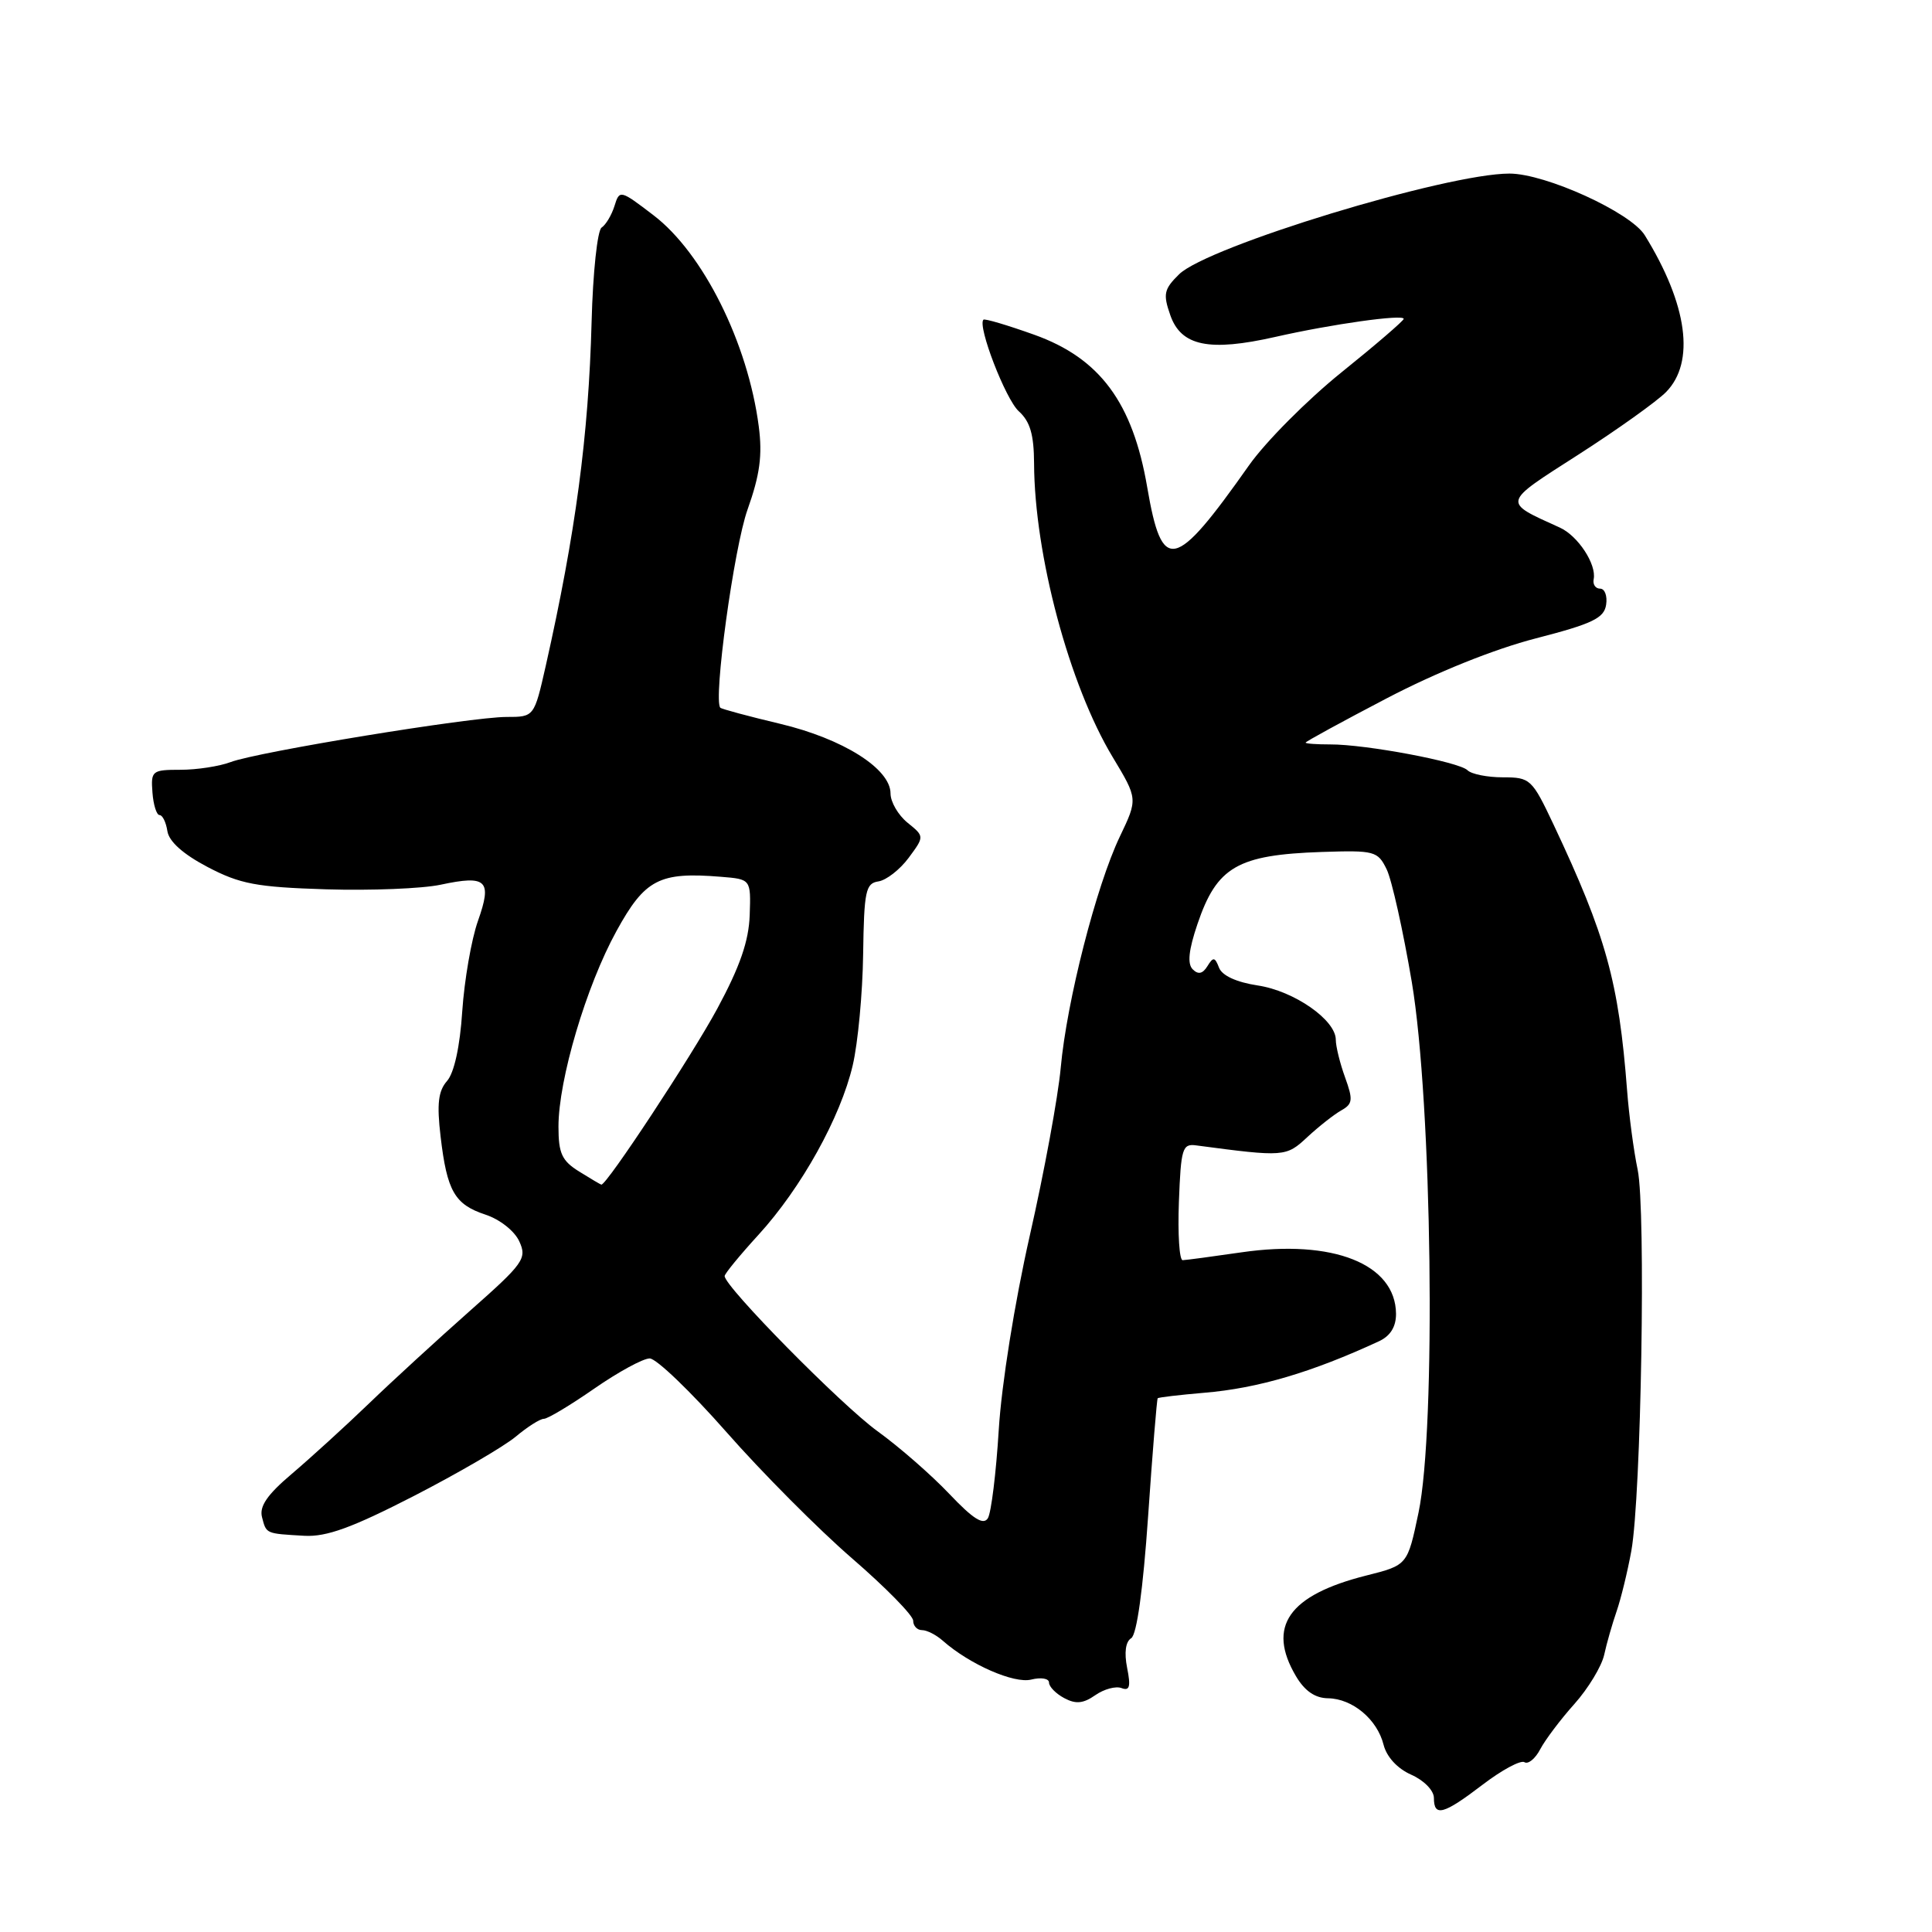 <?xml version="1.0" encoding="UTF-8" standalone="no"?>
<!DOCTYPE svg PUBLIC "-//W3C//DTD SVG 1.1//EN" "http://www.w3.org/Graphics/SVG/1.1/DTD/svg11.dtd" >
<svg xmlns="http://www.w3.org/2000/svg" xmlns:xlink="http://www.w3.org/1999/xlink" version="1.1" viewBox="0 0 256 256">
 <g >
 <path fill="currentColor"
d=" M 196.47 236.47 C 199.01 234.53 201.50 233.19 202.00 233.50 C 202.49 233.81 203.44 233.03 204.09 231.78 C 204.75 230.53 206.79 227.82 208.62 225.78 C 210.45 223.73 212.22 220.80 212.56 219.28 C 212.89 217.75 213.64 215.15 214.21 213.50 C 214.78 211.85 215.66 208.25 216.16 205.50 C 217.47 198.22 218.10 160.27 217.00 155.00 C 216.48 152.53 215.85 147.80 215.60 144.50 C 214.49 130.06 212.82 124.04 205.85 109.25 C 203.00 103.22 202.77 103.00 199.15 103.00 C 197.09 103.00 194.97 102.58 194.45 102.06 C 193.34 100.95 180.95 98.62 176.25 98.64 C 174.46 98.64 173.00 98.54 173.00 98.40 C 173.00 98.26 177.84 95.62 183.75 92.53 C 190.33 89.09 197.99 86.01 203.50 84.59 C 211.02 82.65 212.55 81.91 212.82 80.13 C 213.00 78.96 212.64 78.00 212.03 78.00 C 211.41 78.00 211.03 77.44 211.17 76.75 C 211.57 74.78 209.09 71.00 206.69 69.91 C 199.03 66.43 198.94 66.78 209.16 60.23 C 214.30 56.93 219.51 53.21 220.75 51.96 C 224.65 48.01 223.62 40.36 217.94 31.17 C 216.07 28.14 204.78 23.00 200.01 23.00 C 191.64 23.00 159.99 32.65 156.23 36.35 C 154.23 38.32 154.09 38.96 155.07 41.76 C 156.50 45.86 160.21 46.63 169.00 44.64 C 176.49 42.94 186.00 41.61 186.00 42.25 C 186.00 42.49 182.29 45.69 177.75 49.34 C 173.21 53.00 167.70 58.54 165.50 61.66 C 155.60 75.70 153.98 76.05 152.01 64.55 C 150.09 53.34 145.74 47.47 137.06 44.36 C 133.51 43.09 130.48 42.19 130.31 42.36 C 129.49 43.18 133.24 52.90 134.99 54.49 C 136.50 55.85 137.00 57.59 137.02 61.40 C 137.07 73.51 141.68 90.77 147.43 100.31 C 150.77 105.86 150.77 105.86 148.38 110.86 C 145.26 117.39 141.35 132.67 140.55 141.50 C 140.20 145.35 138.35 155.38 136.44 163.78 C 134.44 172.63 132.71 183.44 132.34 189.46 C 131.99 195.18 131.34 200.45 130.90 201.17 C 130.30 202.13 128.95 201.28 125.79 197.95 C 123.43 195.46 119.15 191.72 116.27 189.64 C 111.47 186.17 95.97 170.44 96.02 169.08 C 96.03 168.76 98.06 166.29 100.52 163.60 C 106.18 157.40 111.38 148.05 112.99 141.16 C 113.68 138.22 114.30 131.60 114.37 126.45 C 114.49 118.06 114.70 117.04 116.40 116.79 C 117.44 116.63 119.24 115.23 120.40 113.67 C 122.50 110.83 122.50 110.83 120.25 109.01 C 119.01 108.00 118.00 106.26 118.00 105.14 C 118.00 101.86 111.71 97.89 103.34 95.90 C 99.17 94.91 95.62 93.95 95.45 93.78 C 94.48 92.81 97.25 72.56 99.06 67.50 C 100.69 62.92 101.04 60.32 100.54 56.50 C 99.10 45.44 93.16 33.53 86.59 28.52 C 82.17 25.14 82.09 25.13 81.42 27.30 C 81.04 28.51 80.27 29.79 79.72 30.15 C 79.16 30.51 78.56 36.11 78.39 42.65 C 77.99 57.77 76.27 70.65 72.31 88.25 C 70.78 95.00 70.78 95.00 67.11 95.00 C 62.40 95.00 34.11 99.63 30.56 100.98 C 29.08 101.54 26.09 102.00 23.92 102.00 C 20.15 102.00 19.98 102.13 20.20 105.00 C 20.32 106.65 20.75 108.00 21.14 108.00 C 21.54 108.00 22.00 108.96 22.18 110.13 C 22.39 111.50 24.26 113.18 27.50 114.88 C 31.81 117.14 33.97 117.55 43.22 117.84 C 49.11 118.02 55.94 117.75 58.38 117.23 C 64.50 115.92 65.24 116.64 63.33 122.03 C 62.46 124.49 61.53 129.88 61.25 134.00 C 60.95 138.66 60.18 142.16 59.24 143.23 C 58.07 144.56 57.87 146.27 58.38 150.59 C 59.23 157.84 60.24 159.60 64.34 160.95 C 66.24 161.58 68.19 163.12 68.81 164.49 C 69.85 166.76 69.40 167.39 62.25 173.71 C 58.03 177.45 52.00 182.97 48.86 186.00 C 45.71 189.03 41.13 193.20 38.67 195.29 C 35.41 198.05 34.34 199.60 34.72 201.04 C 35.30 203.26 35.17 203.20 40.33 203.50 C 43.27 203.66 46.63 202.44 54.83 198.23 C 60.70 195.21 66.77 191.67 68.33 190.37 C 69.88 189.07 71.56 188.00 72.07 188.00 C 72.57 188.00 75.57 186.20 78.74 184.00 C 81.91 181.80 85.21 180.00 86.09 180.00 C 86.96 180.00 91.53 184.39 96.25 189.75 C 100.96 195.11 108.46 202.65 112.91 206.50 C 117.36 210.35 121.00 214.06 121.00 214.75 C 121.00 215.44 121.53 216.00 122.17 216.00 C 122.82 216.00 124.05 216.63 124.92 217.40 C 128.46 220.53 134.37 223.13 136.65 222.55 C 137.94 222.23 139.00 222.40 139.00 222.95 C 139.00 223.49 139.91 224.42 141.02 225.01 C 142.55 225.83 143.54 225.73 145.13 224.62 C 146.29 223.81 147.85 223.39 148.61 223.68 C 149.68 224.09 149.85 223.49 149.35 221.00 C 148.95 218.98 149.14 217.53 149.89 217.07 C 150.63 216.61 151.46 210.63 152.13 200.92 C 152.71 192.44 153.29 185.40 153.40 185.28 C 153.52 185.15 156.29 184.83 159.56 184.55 C 166.67 183.96 173.84 181.84 182.75 177.71 C 184.24 177.01 184.99 175.79 184.98 174.08 C 184.92 167.48 176.63 164.18 164.50 165.94 C 160.65 166.50 157.14 166.97 156.71 166.98 C 156.27 166.99 156.05 163.51 156.21 159.25 C 156.48 152.16 156.67 151.52 158.50 151.77 C 170.20 153.32 170.41 153.30 173.24 150.66 C 174.75 149.26 176.77 147.67 177.73 147.13 C 179.24 146.28 179.31 145.74 178.23 142.76 C 177.55 140.89 177.00 138.64 177.00 137.77 C 177.00 135.15 171.47 131.30 166.66 130.58 C 163.84 130.15 161.94 129.28 161.53 128.23 C 160.98 126.80 160.76 126.77 159.99 128.02 C 159.36 129.04 158.77 129.17 158.04 128.44 C 157.31 127.71 157.50 125.89 158.67 122.44 C 161.24 114.85 163.97 113.27 175.13 112.89 C 182.14 112.66 182.56 112.77 183.74 115.19 C 184.42 116.59 185.92 123.31 187.07 130.12 C 189.76 146.13 190.31 189.26 187.96 200.44 C 186.50 207.39 186.50 207.39 181.06 208.76 C 170.74 211.36 167.83 215.51 171.72 222.10 C 172.88 224.06 174.25 225.01 175.97 225.03 C 179.21 225.08 182.49 227.82 183.33 231.19 C 183.74 232.80 185.16 234.35 187.00 235.16 C 188.69 235.91 190.00 237.25 190.00 238.24 C 190.00 240.79 191.27 240.44 196.47 236.47 Z  M 76.75 155.24 C 74.45 153.81 74.00 152.84 74.00 149.28 C 74.00 143.07 77.68 130.64 81.68 123.38 C 85.46 116.49 87.36 115.51 95.54 116.18 C 99.50 116.50 99.50 116.50 99.34 121.25 C 99.22 124.70 98.05 128.08 95.04 133.66 C 91.66 139.92 80.36 157.07 79.68 156.97 C 79.58 156.96 78.26 156.18 76.75 155.24 Z "/>
</g>
</svg>